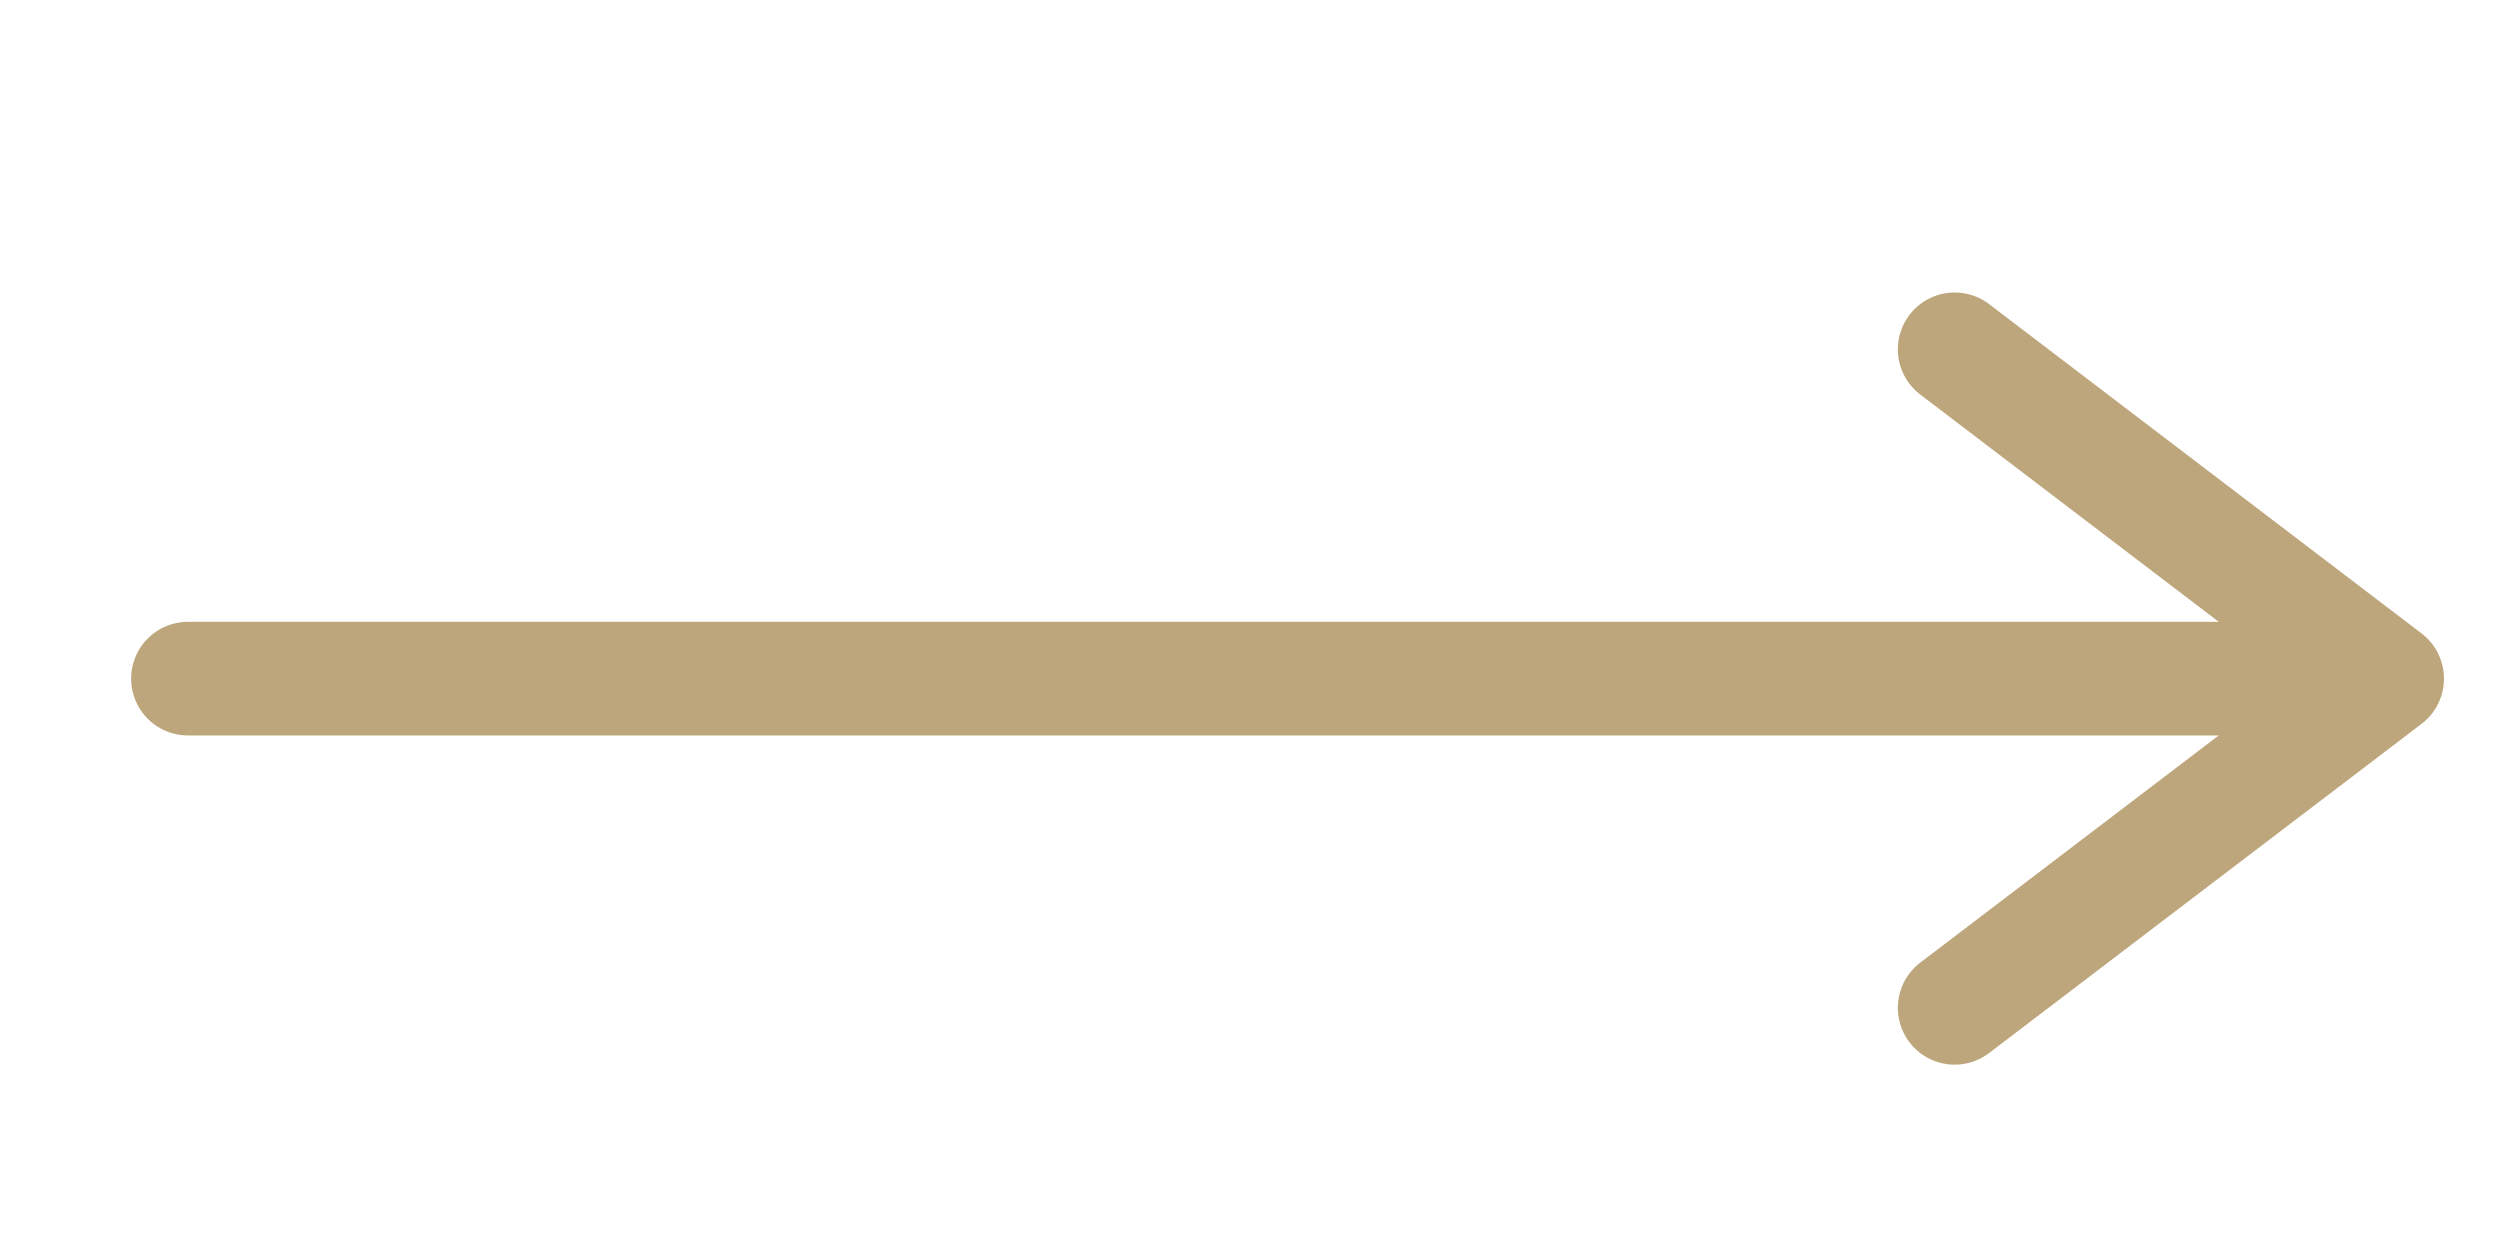 <svg width="22" height="11" viewBox="0 0 22 11" fill="none" xmlns="http://www.w3.org/2000/svg">
<path d="M20.406 5.972L1.654 5.972M17.201 8.869L21.007 5.972L17.201 3.074" stroke="#BEA67C" stroke-linecap="round" stroke-linejoin="round"/>
</svg>
